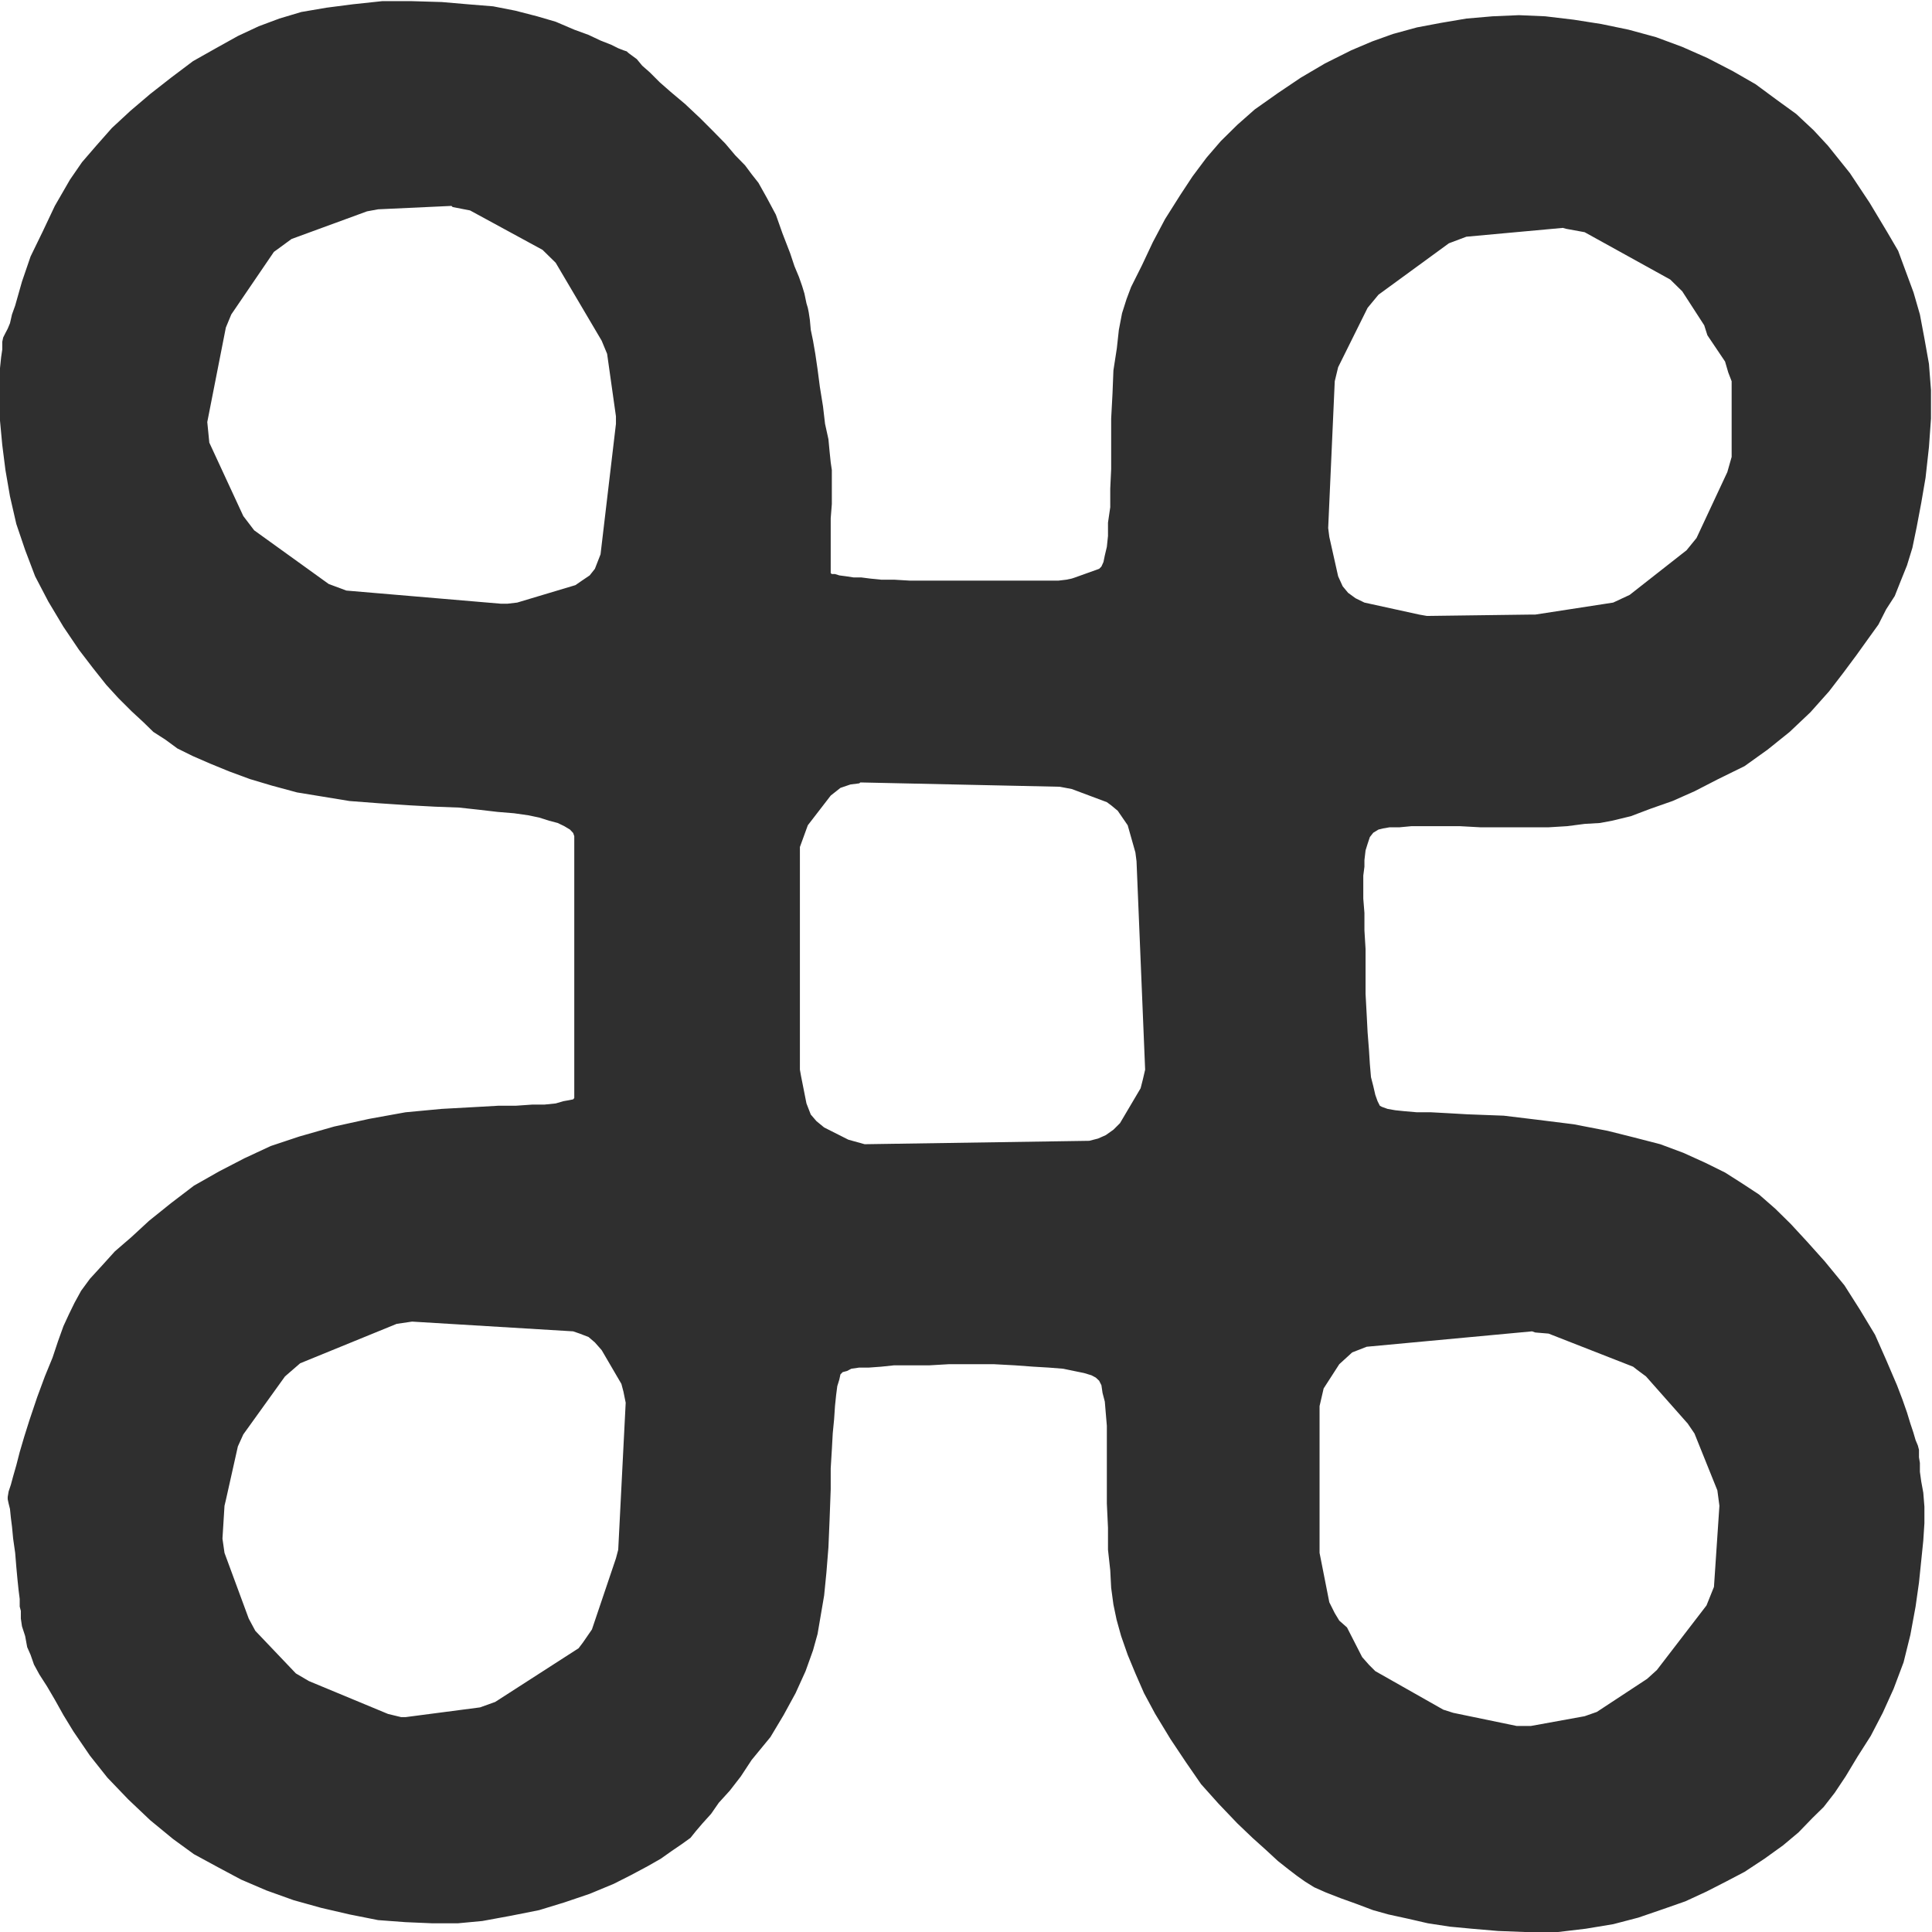 <?xml version="1.0" encoding="UTF-8" standalone="no"?>
<!-- Created with Inkscape (http://www.inkscape.org/) -->

<svg
   version="1.1"
   id="svg2"
   xml:space="preserve"
   width="16.653"
   height="16.653"
   viewBox="0 0 16.653 16.653"
   sodipodi:docname="sevardhet.svg"
   inkscape:version="1.2.2 (b0a8486541, 2022-12-01)"
   xmlns:inkscape="http://www.inkscape.org/namespaces/inkscape"
   xmlns:sodipodi="http://sodipodi.sourceforge.net/DTD/sodipodi-0.dtd"
   xmlns="http://www.w3.org/2000/svg"
   xmlns:svg="http://www.w3.org/2000/svg"><sodipodi:namedview
     id="namedview12"
     pagecolor="#ffffff"
     bordercolor="#666666"
     borderopacity="1.0"
     inkscape:pageshadow="2"
     inkscape:pageopacity="0.0"
     inkscape:pagecheckerboard="0"
     showgrid="false"
     inkscape:zoom="52.421937"
     inkscape:cx="7.8783811"
     inkscape:cy="8.3266668"
     inkscape:window-width="2560"
     inkscape:window-height="1364"
     inkscape:window-x="1920"
     inkscape:window-y="0"
     inkscape:window-maximized="1"
     inkscape:current-layer="g10"
     inkscape:showpageshadow="2"
     inkscape:deskcolor="#d1d1d1" /><defs
     id="defs6" /><g
     id="g8"
     transform="matrix(1.333,0,0,-1.333,0,16.653)"><g
       id="g10"
       transform="scale(0.1)"><path
         id="path12"
         style="fill:#2f2f2f;fill-opacity:1.0;fill-rule:nonzero;stroke:none"
         d="M 24.727 124.856 L 22.808 124.651 L 21.108 124.431 L 19.482 124.153 L 18.062 123.728 L 16.729 123.23 L 15.381 122.6 L 13.96 121.809 L 12.48 120.974 L 11.06 119.905 L 9.712 118.85 L 8.438 117.766 L 7.236 116.653 L 6.226 115.51 L 5.303 114.441 L 4.526 113.313 L 3.545 111.614 L 2.769 109.973 L 1.978 108.347 L 1.421 106.721 L 1.201 105.945 L 0.981 105.169 L 0.776 104.597 L 0.645 104.026 L 0.498 103.674 L 0.352 103.396 L 0.278 103.25 L 0.205 103.103 L 0.146 102.825 L 0.146 102.327 L 0.073 101.829 L 0 101.126 L 0 100.203 L 0 99.221 L 0 97.727 L 0.146 96.16 L 0.352 94.534 L 0.645 92.835 L 1.055 91.047 L 1.626 89.363 L 2.271 87.664 L 3.12 86.038 L 4.102 84.397 L 5.112 82.903 L 6.021 81.716 L 6.87 80.647 L 7.646 79.797 L 8.496 78.948 L 9.272 78.23 L 9.917 77.6 L 10.693 77.102 L 11.47 76.531 L 12.48 76.033 L 13.594 75.549 L 14.81 75.051 L 16.157 74.553 L 17.578 74.129 L 19.204 73.689 L 20.903 73.411 L 22.603 73.132 L 24.521 72.986 L 26.499 72.854 L 28.14 72.766 L 29.692 72.708 L 31.04 72.561 L 32.168 72.429 L 33.237 72.341 L 34.16 72.21 L 34.863 72.063 L 35.508 71.858 L 36.064 71.712 L 36.489 71.506 L 36.855 71.287 L 37.061 71.067 L 37.134 70.862 L 37.134 70.73 L 37.134 70.364 L 37.134 69.88 L 37.134 69.236 L 37.134 68.46 L 37.134 67.463 L 37.134 66.394 L 37.134 65.193 L 37.134 63.86 L 37.134 62.293 L 37.134 60.798 L 37.134 59.451 L 37.134 58.176 L 37.134 57.107 L 37.134 56.184 L 37.134 55.481 L 37.134 54.851 L 37.134 54.426 L 37.134 54.06 L 37.134 53.928 L 37.061 53.84 L 36.768 53.782 L 36.431 53.723 L 35.933 53.577 L 35.215 53.504 L 34.438 53.504 L 33.369 53.43 L 32.241 53.43 L 30.967 53.357 L 28.564 53.225 L 26.221 53.005 L 23.877 52.581 L 21.606 52.083 L 19.351 51.438 L 17.505 50.823 L 15.806 50.032 L 14.165 49.182 L 12.539 48.259 L 11.06 47.131 L 9.639 45.989 L 8.496 44.934 L 7.427 44.011 L 6.592 43.088 L 5.815 42.239 L 5.244 41.462 L 4.819 40.686 L 4.468 39.968 L 4.102 39.177 L 3.75 38.196 L 3.398 37.141 L 2.9 35.925 L 2.402 34.578 L 1.904 33.098 L 1.567 32.029 L 1.274 31.033 L 1.055 30.183 L 0.85 29.465 L 0.703 28.923 L 0.557 28.484 L 0.498 28.132 L 0.498 27.986 L 0.557 27.708 L 0.645 27.356 L 0.703 26.785 L 0.776 26.213 L 0.85 25.437 L 0.981 24.514 L 1.055 23.606 L 1.128 22.815 L 1.201 22.112 L 1.274 21.541 L 1.274 21.043 L 1.348 20.764 L 1.348 20.266 L 1.421 19.768 L 1.626 19.138 L 1.758 18.421 L 1.978 17.922 L 2.197 17.293 L 2.549 16.648 L 3.047 15.872 L 3.545 15.022 L 4.102 14.026 L 4.746 12.971 L 5.815 11.404 L 6.943 9.983 L 8.291 8.577 L 9.712 7.229 L 11.191 6.013 L 12.539 5.032 L 14.106 4.182 L 15.586 3.391 L 17.227 2.688 L 18.984 2.058 L 20.771 1.56 L 22.603 1.135 L 24.448 0.769 L 26.221 0.637 L 27.92 0.564 L 29.619 0.564 L 31.187 0.711 L 33.018 1.047 L 34.863 1.414 L 36.489 1.912 L 38.13 2.468 L 39.683 3.113 L 40.811 3.684 L 41.88 4.255 L 42.729 4.739 L 43.433 5.237 L 44.077 5.676 L 44.648 6.087 L 45 6.526 L 45.425 7.024 L 45.981 7.639 L 46.479 8.357 L 47.197 9.148 L 47.9 10.056 L 48.604 11.126 L 49.819 12.605 L 50.669 14.026 L 51.445 15.447 L 52.09 16.868 L 52.573 18.215 L 52.866 19.27 L 53.071 20.471 L 53.291 21.76 L 53.438 23.24 L 53.569 24.88 L 53.643 26.653 L 53.716 28.63 L 53.716 29.978 L 53.789 31.179 L 53.848 32.249 L 53.936 33.157 L 53.994 34.021 L 54.067 34.724 L 54.141 35.296 L 54.272 35.72 L 54.346 36.057 L 54.492 36.204 L 54.771 36.277 L 55.049 36.423 L 55.562 36.497 L 56.191 36.497 L 56.982 36.555 L 57.817 36.643 L 58.813 36.643 L 60.103 36.643 L 61.362 36.716 L 62.856 36.716 L 64.263 36.716 L 65.625 36.643 L 66.826 36.555 L 67.808 36.497 L 68.745 36.423 L 69.448 36.277 L 70.093 36.145 L 70.576 35.999 L 70.854 35.852 L 71.074 35.647 L 71.221 35.354 L 71.294 34.856 L 71.44 34.299 L 71.499 33.596 L 71.572 32.732 L 71.572 31.751 L 71.572 30.608 L 71.572 29.407 L 71.572 27.708 L 71.646 26.14 L 71.646 24.719 L 71.792 23.386 L 71.851 22.258 L 71.997 21.174 L 72.202 20.193 L 72.495 19.138 L 72.92 17.922 L 73.418 16.721 L 73.975 15.447 L 74.692 14.114 L 75.688 12.473 L 76.685 10.979 L 77.666 9.558 L 78.794 8.298 L 80.01 7.024 L 80.991 6.087 L 81.855 5.31 L 82.632 4.592 L 83.335 4.036 L 83.892 3.611 L 84.39 3.259 L 84.976 2.893 L 85.737 2.556 L 86.675 2.19 L 87.656 1.838 L 88.784 1.414 L 89.78 1.135 L 91.055 0.857 L 92.329 0.564 L 93.765 0.344 L 95.171 0.212 L 96.87 0.066 L 98.774 -0.007 L 100.693 -0.007 L 102.539 0.212 L 104.312 0.505 L 105.938 0.93 L 107.563 1.487 L 108.984 1.985 L 110.347 2.615 L 111.606 3.259 L 112.808 3.889 L 114.097 4.739 L 115.298 5.603 L 116.294 6.438 L 117.202 7.376 L 117.92 8.079 L 118.638 9.002 L 119.341 10.056 L 120.117 11.345 L 120.967 12.678 L 121.743 14.172 L 122.446 15.725 L 123.091 17.439 L 123.53 19.212 L 123.867 21.043 L 124.087 22.595 L 124.233 24.016 L 124.365 25.305 L 124.438 26.433 L 124.438 27.503 L 124.365 28.411 L 124.233 29.129 L 124.146 29.758 L 124.146 30.33 L 124.087 30.696 L 124.087 30.974 L 124.087 31.106 L 124.087 31.179 L 124.014 31.458 L 123.867 31.809 L 123.721 32.307 L 123.53 32.879 L 123.311 33.596 L 123.018 34.431 L 122.666 35.354 L 121.963 36.995 L 121.245 38.621 L 120.264 40.247 L 119.268 41.814 L 117.993 43.367 L 116.851 44.641 L 115.796 45.784 L 114.8 46.765 L 113.745 47.688 L 112.676 48.391 L 111.548 49.109 L 110.273 49.739 L 108.853 50.383 L 107.358 50.94 L 105.659 51.379 L 103.96 51.804 L 101.763 52.229 L 99.419 52.522 L 97.236 52.786 L 94.893 52.874 L 93.618 52.947 L 92.549 53.005 L 91.626 53.005 L 90.776 53.079 L 90.22 53.137 L 89.722 53.225 L 89.355 53.357 L 89.224 53.43 L 89.077 53.723 L 88.931 54.133 L 88.799 54.705 L 88.652 55.276 L 88.579 56.126 L 88.521 57.048 L 88.433 58.176 L 88.374 59.319 L 88.301 60.667 L 88.301 62.219 L 88.301 63.567 L 88.228 64.768 L 88.228 65.896 L 88.154 66.819 L 88.154 67.683 L 88.154 68.313 L 88.228 68.884 L 88.228 69.309 L 88.301 69.939 L 88.433 70.364 L 88.579 70.803 L 88.799 71.082 L 89.136 71.287 L 89.429 71.36 L 89.854 71.433 L 90.498 71.433 L 91.274 71.506 L 92.197 71.506 L 93.179 71.506 L 94.395 71.506 L 95.728 71.433 L 97.368 71.433 L 98.789 71.433 L 100.137 71.433 L 101.338 71.506 L 102.466 71.653 L 103.462 71.712 L 104.238 71.858 L 105.454 72.151 L 106.729 72.634 L 108.149 73.132 L 109.57 73.762 L 111.108 74.553 L 112.808 75.388 L 114.302 76.458 L 115.723 77.6 L 117.07 78.875 L 118.271 80.222 L 119.194 81.423 L 120.044 82.566 L 120.747 83.547 L 121.465 84.544 L 121.963 85.525 L 122.52 86.389 L 122.886 87.312 L 123.311 88.367 L 123.662 89.509 L 123.94 90.857 L 124.233 92.41 L 124.512 94.036 L 124.731 96.013 L 124.863 97.859 L 124.863 99.705 L 124.731 101.404 L 124.438 103.045 L 124.146 104.597 L 123.735 106.018 L 123.237 107.366 L 122.739 108.713 L 122.036 109.915 L 120.894 111.819 L 119.619 113.738 L 118.198 115.51 L 117.275 116.506 L 116.147 117.561 L 114.873 118.484 L 113.525 119.48 L 112.046 120.33 L 110.405 121.179 L 108.779 121.897 L 107.08 122.527 L 105.308 123.01 L 103.535 123.377 L 101.763 123.655 L 99.917 123.875 L 98.218 123.948 L 96.519 123.875 L 94.819 123.728 L 93.179 123.45 L 91.626 123.157 L 90.073 122.732 L 88.726 122.249 L 87.378 121.677 L 85.679 120.828 L 84.111 119.905 L 82.632 118.909 L 81.138 117.854 L 80.01 116.858 L 78.94 115.803 L 78.018 114.734 L 77.109 113.518 L 76.318 112.317 L 75.337 110.764 L 74.546 109.27 L 73.843 107.776 L 73.14 106.37 L 72.847 105.593 L 72.554 104.671 L 72.349 103.601 L 72.217 102.4 L 71.997 100.979 L 71.938 99.485 L 71.851 97.859 L 71.851 96.013 L 71.851 94.592 L 71.792 93.333 L 71.792 92.131 L 71.646 91.135 L 71.646 90.271 L 71.572 89.568 L 71.44 89.011 L 71.353 88.587 L 71.221 88.294 L 71.074 88.147 L 69.521 87.59 L 69.302 87.517 L 68.95 87.444 L 68.452 87.385 L 67.896 87.385 L 67.104 87.385 L 66.182 87.385 L 65.273 87.385 L 63.984 87.385 L 62.71 87.385 L 61.304 87.385 L 60.015 87.385 L 58.813 87.385 L 57.817 87.444 L 56.982 87.444 L 56.265 87.517 L 55.693 87.59 L 55.195 87.59 L 54.712 87.664 L 54.272 87.722 L 53.994 87.81 L 53.789 87.81 L 53.716 87.869 L 53.716 87.942 L 53.716 88.235 L 53.716 88.572 L 53.716 89.085 L 53.716 89.714 L 53.716 90.491 L 53.716 91.414 L 53.789 92.337 L 53.789 93.04 L 53.789 93.684 L 53.789 94.109 L 53.789 94.534 L 53.716 95.032 L 53.643 95.735 L 53.569 96.526 L 53.35 97.522 L 53.218 98.65 L 53.013 99.924 L 52.866 101.052 L 52.72 102.048 L 52.573 102.898 L 52.427 103.601 L 52.368 104.246 L 52.295 104.729 L 52.236 105.022 L 52.148 105.315 L 52.09 105.593 L 52.017 105.945 L 51.87 106.428 L 51.665 107.014 L 51.372 107.717 L 51.094 108.552 L 50.596 109.841 L 50.171 111.043 L 49.6 112.112 L 49.043 113.108 L 48.604 113.665 L 48.179 114.236 L 47.549 114.88 L 46.904 115.642 L 46.128 116.433 L 45.278 117.283 L 44.297 118.206 L 43.374 118.982 L 42.656 119.612 L 42.012 120.256 L 41.528 120.681 L 41.177 121.106 L 40.898 121.311 L 40.679 121.472 L 40.605 121.531 L 40.532 121.604 L 40.313 121.677 L 39.976 121.809 L 39.536 122.029 L 38.833 122.307 L 38.057 122.673 L 37.134 123.01 L 35.933 123.523 L 34.731 123.875 L 33.311 124.241 L 31.89 124.519 L 30.264 124.651 L 28.564 124.797 L 26.572 124.856 L 24.727 124.856 z M 29.194 111.614 L 29.268 111.541 L 30.396 111.321 L 35.083 108.772 L 35.933 107.937 L 38.906 102.898 L 39.258 102.048 L 39.829 98.005 L 39.829 97.522 L 38.833 89.085 L 38.467 88.147 L 38.13 87.722 L 37.632 87.385 L 37.207 87.092 L 33.442 85.964 L 32.813 85.891 L 32.388 85.891 L 22.397 86.741 L 21.255 87.166 L 16.436 90.637 L 15.732 91.56 L 13.535 96.306 L 13.403 97.639 L 14.604 103.748 L 14.956 104.597 L 17.71 108.64 L 18.853 109.475 L 23.73 111.262 L 24.448 111.394 L 29.194 111.614 z M 101.06 110.193 L 101.265 110.134 L 102.466 109.915 L 108.003 106.853 L 108.779 106.091 L 110.2 103.894 L 110.405 103.25 L 111.548 101.55 L 111.753 100.847 L 111.973 100.276 L 111.973 95.383 L 111.694 94.402 L 109.702 90.139 L 109.058 89.348 L 105.381 86.463 L 104.312 85.964 L 99.272 85.188 L 98.936 85.188 L 92.271 85.1 L 91.772 85.188 L 88.228 85.964 L 87.656 86.243 L 87.173 86.594 L 86.821 87.019 L 86.528 87.664 L 85.957 90.213 L 85.884 90.784 L 86.309 100.276 L 86.528 101.184 L 88.433 105.022 L 89.136 105.872 L 93.691 109.197 L 94.819 109.622 L 101.06 110.193 z M 55.635 74.334 L 68.525 74.055 L 69.302 73.909 L 71.572 73.059 L 71.851 72.854 L 72.275 72.503 L 72.92 71.565 L 73.418 69.807 L 73.491 69.236 L 74.048 55.759 L 73.901 55.129 L 73.755 54.558 L 72.422 52.302 L 71.997 51.878 L 71.499 51.526 L 71.001 51.306 L 70.43 51.16 L 55.913 50.94 L 54.858 51.233 L 53.291 52.024 L 52.793 52.434 L 52.427 52.859 L 52.148 53.577 L 51.797 55.349 L 51.724 55.759 L 51.724 70.159 L 52.236 71.565 L 53.716 73.484 L 54.346 73.982 L 54.99 74.202 L 55.562 74.275 L 55.635 74.334 z M 26.646 39.47 L 37.061 38.84 L 37.485 38.694 L 38.057 38.474 L 38.467 38.123 L 38.906 37.625 L 40.181 35.442 L 40.313 34.944 L 40.459 34.226 L 39.976 24.719 L 39.829 24.163 L 38.276 19.563 L 37.69 18.713 L 37.412 18.347 L 32.021 14.876 L 31.04 14.524 L 26.221 13.894 L 25.942 13.894 L 25.093 14.099 L 19.98 16.223 L 19.131 16.721 L 16.509 19.475 L 16.084 20.266 L 14.517 24.514 L 14.385 25.437 L 14.517 27.561 L 14.604 27.927 L 15.381 31.399 L 15.732 32.175 L 18.428 35.925 L 19.409 36.775 L 25.649 39.324 L 26.646 39.47 z M 99.067 38.84 L 99.272 38.767 L 100.137 38.694 L 105.601 36.555 L 105.864 36.35 L 106.436 35.925 L 109.131 32.879 L 109.57 32.234 L 111.05 28.557 L 111.182 27.561 L 110.83 22.317 L 110.347 21.116 L 107.139 16.941 L 106.509 16.37 L 103.257 14.231 L 102.466 13.953 L 98.994 13.323 L 98.071 13.323 L 93.97 14.172 L 93.325 14.378 L 88.931 16.868 L 88.521 17.278 L 88.081 17.776 L 87.1 19.695 L 86.602 20.134 L 86.309 20.618 L 85.957 21.321 L 85.327 24.514 L 85.327 24.939 L 85.327 34.006 L 85.591 35.149 L 86.602 36.716 L 87.437 37.478 L 88.374 37.844 L 99.067 38.84 z " /></g></g></svg>
